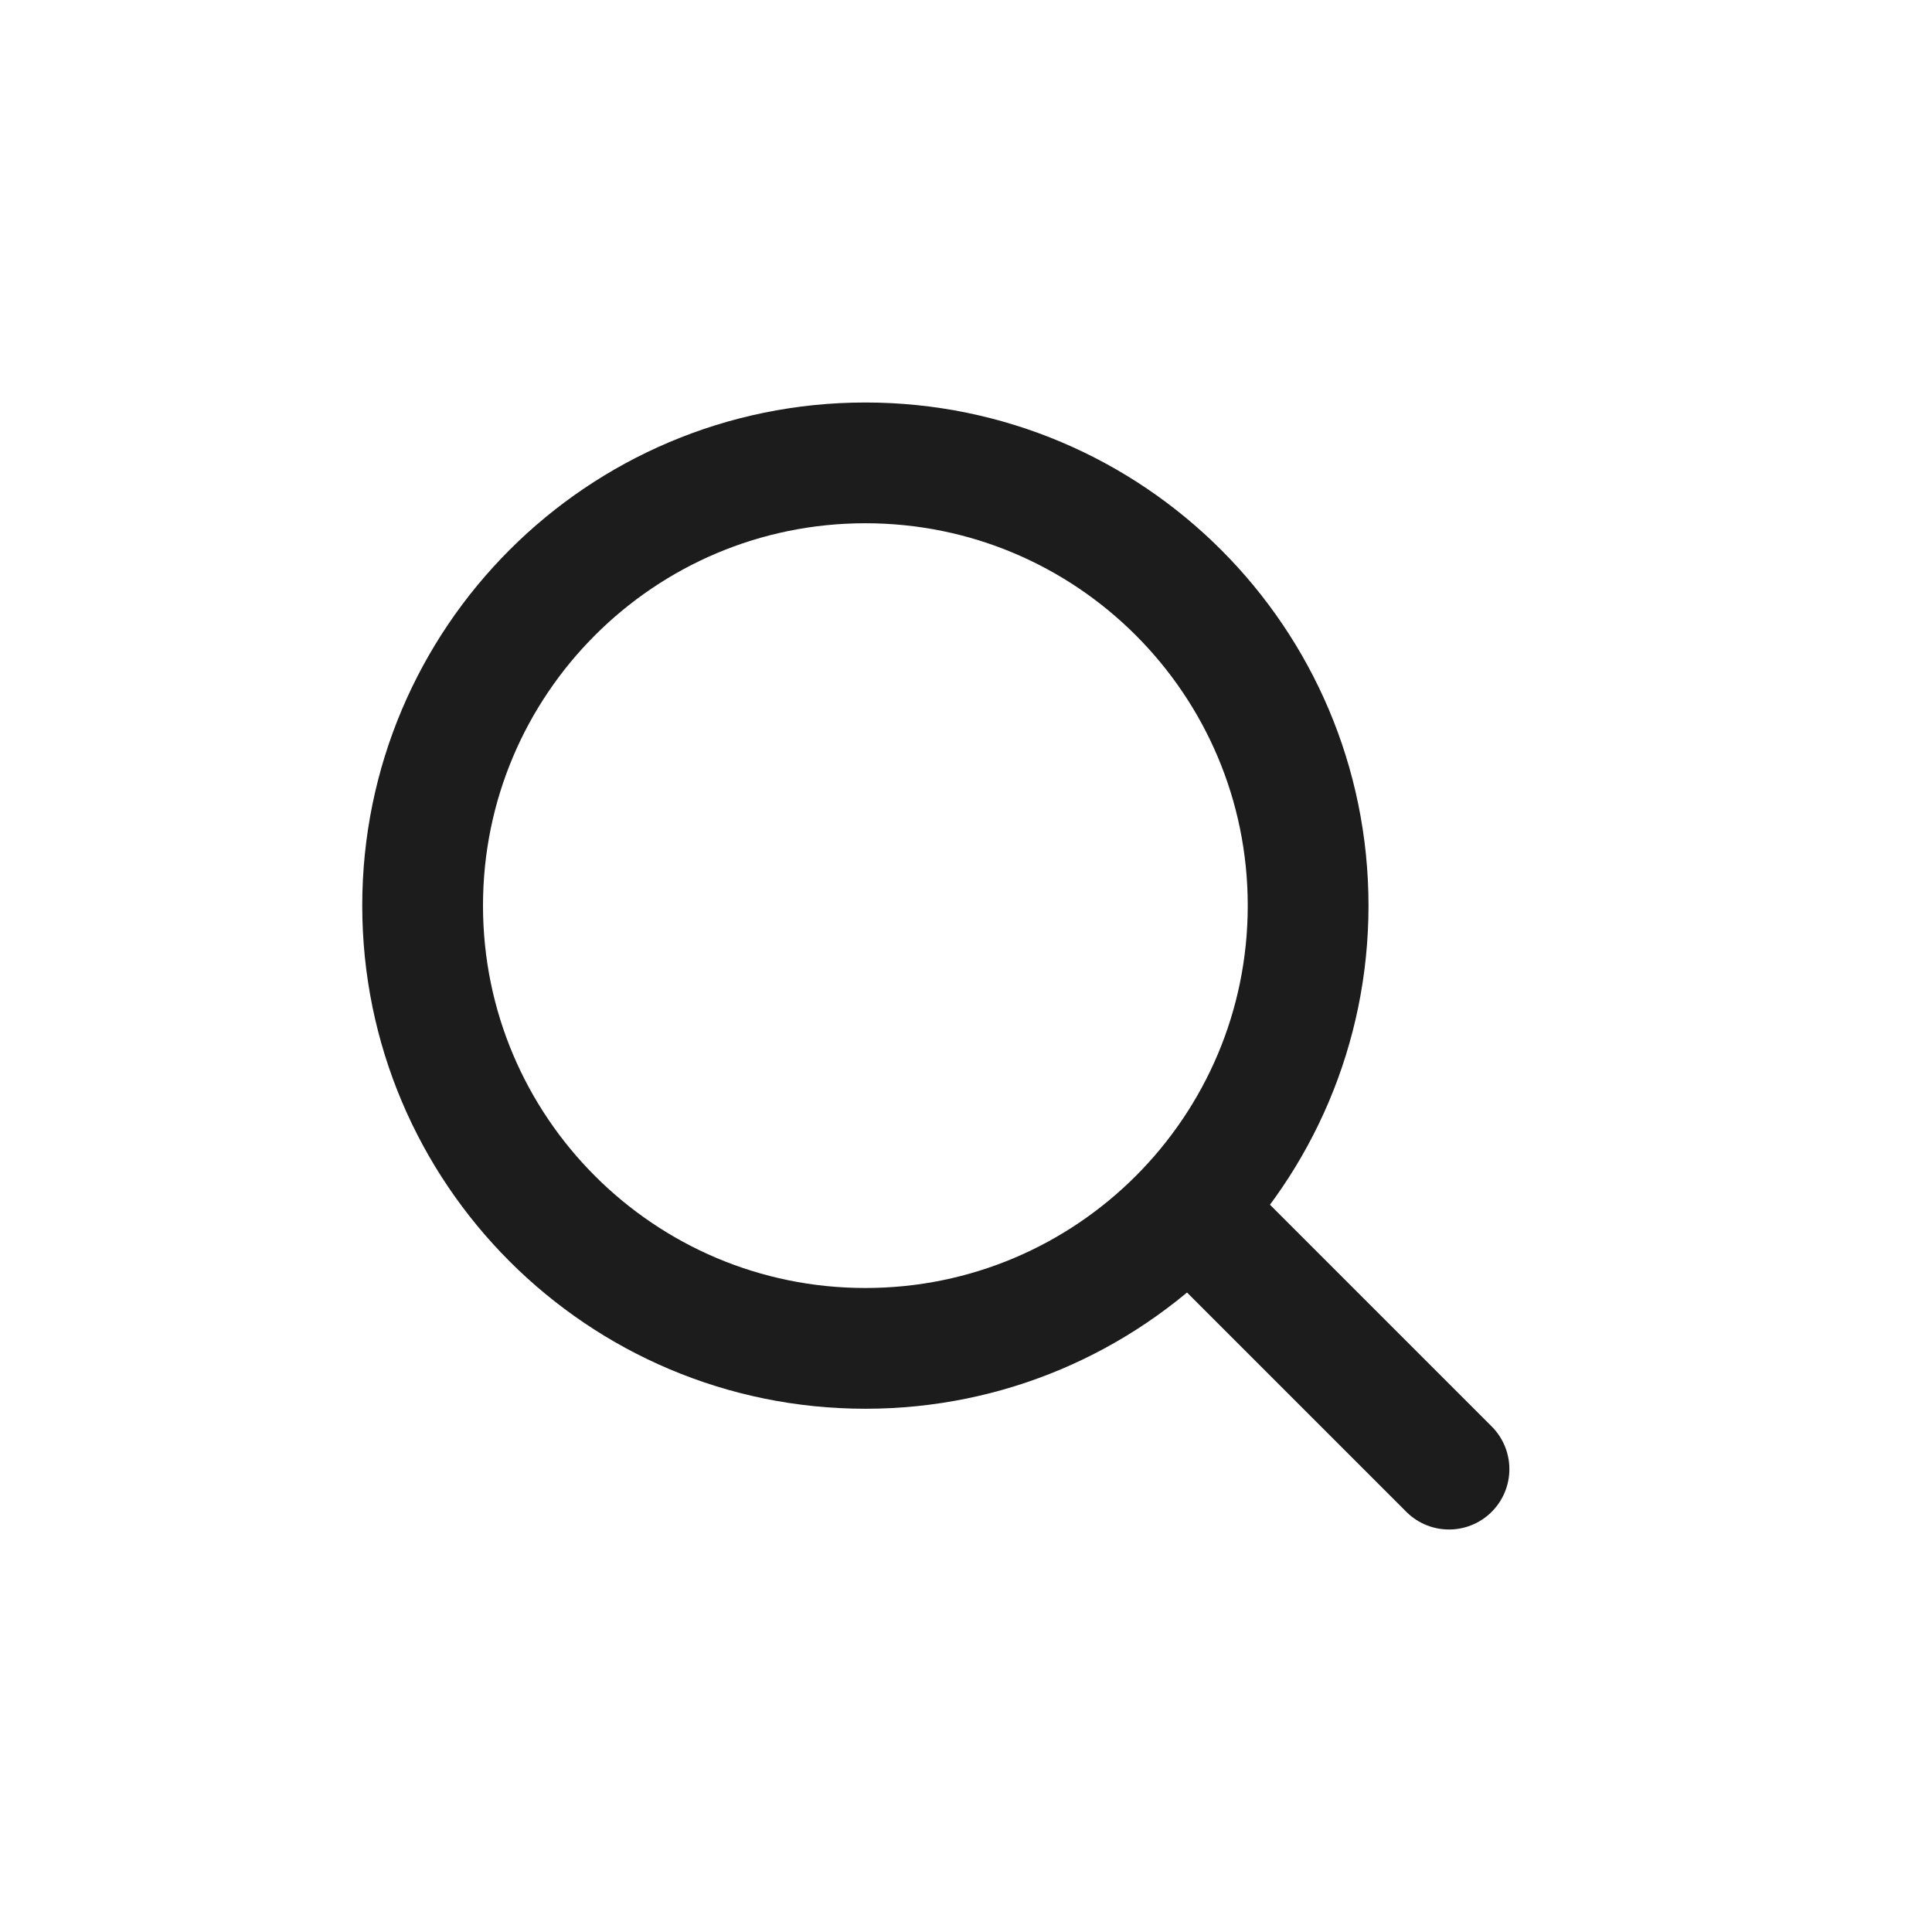 <svg width="48" height="48" viewBox="0 0 48 48" fill="none" xmlns="http://www.w3.org/2000/svg">
  <path
    d="M32.5 22.5C32.5 28.575 27.575 33.5 21.5 33.5C15.425 33.5 10.5 28.575 10.5 22.5C10.5 16.425 15.425 11.5 21.5 11.5C27.575 11.5 32.5 16.425 32.5 22.5Z"
    stroke="#1C1C1D"
    stroke-width="3"
  />
  <path d="M30 30.5L36 36.5" stroke="#1C1C1D" stroke-width="3" stroke-linecap="round" />
</svg>
